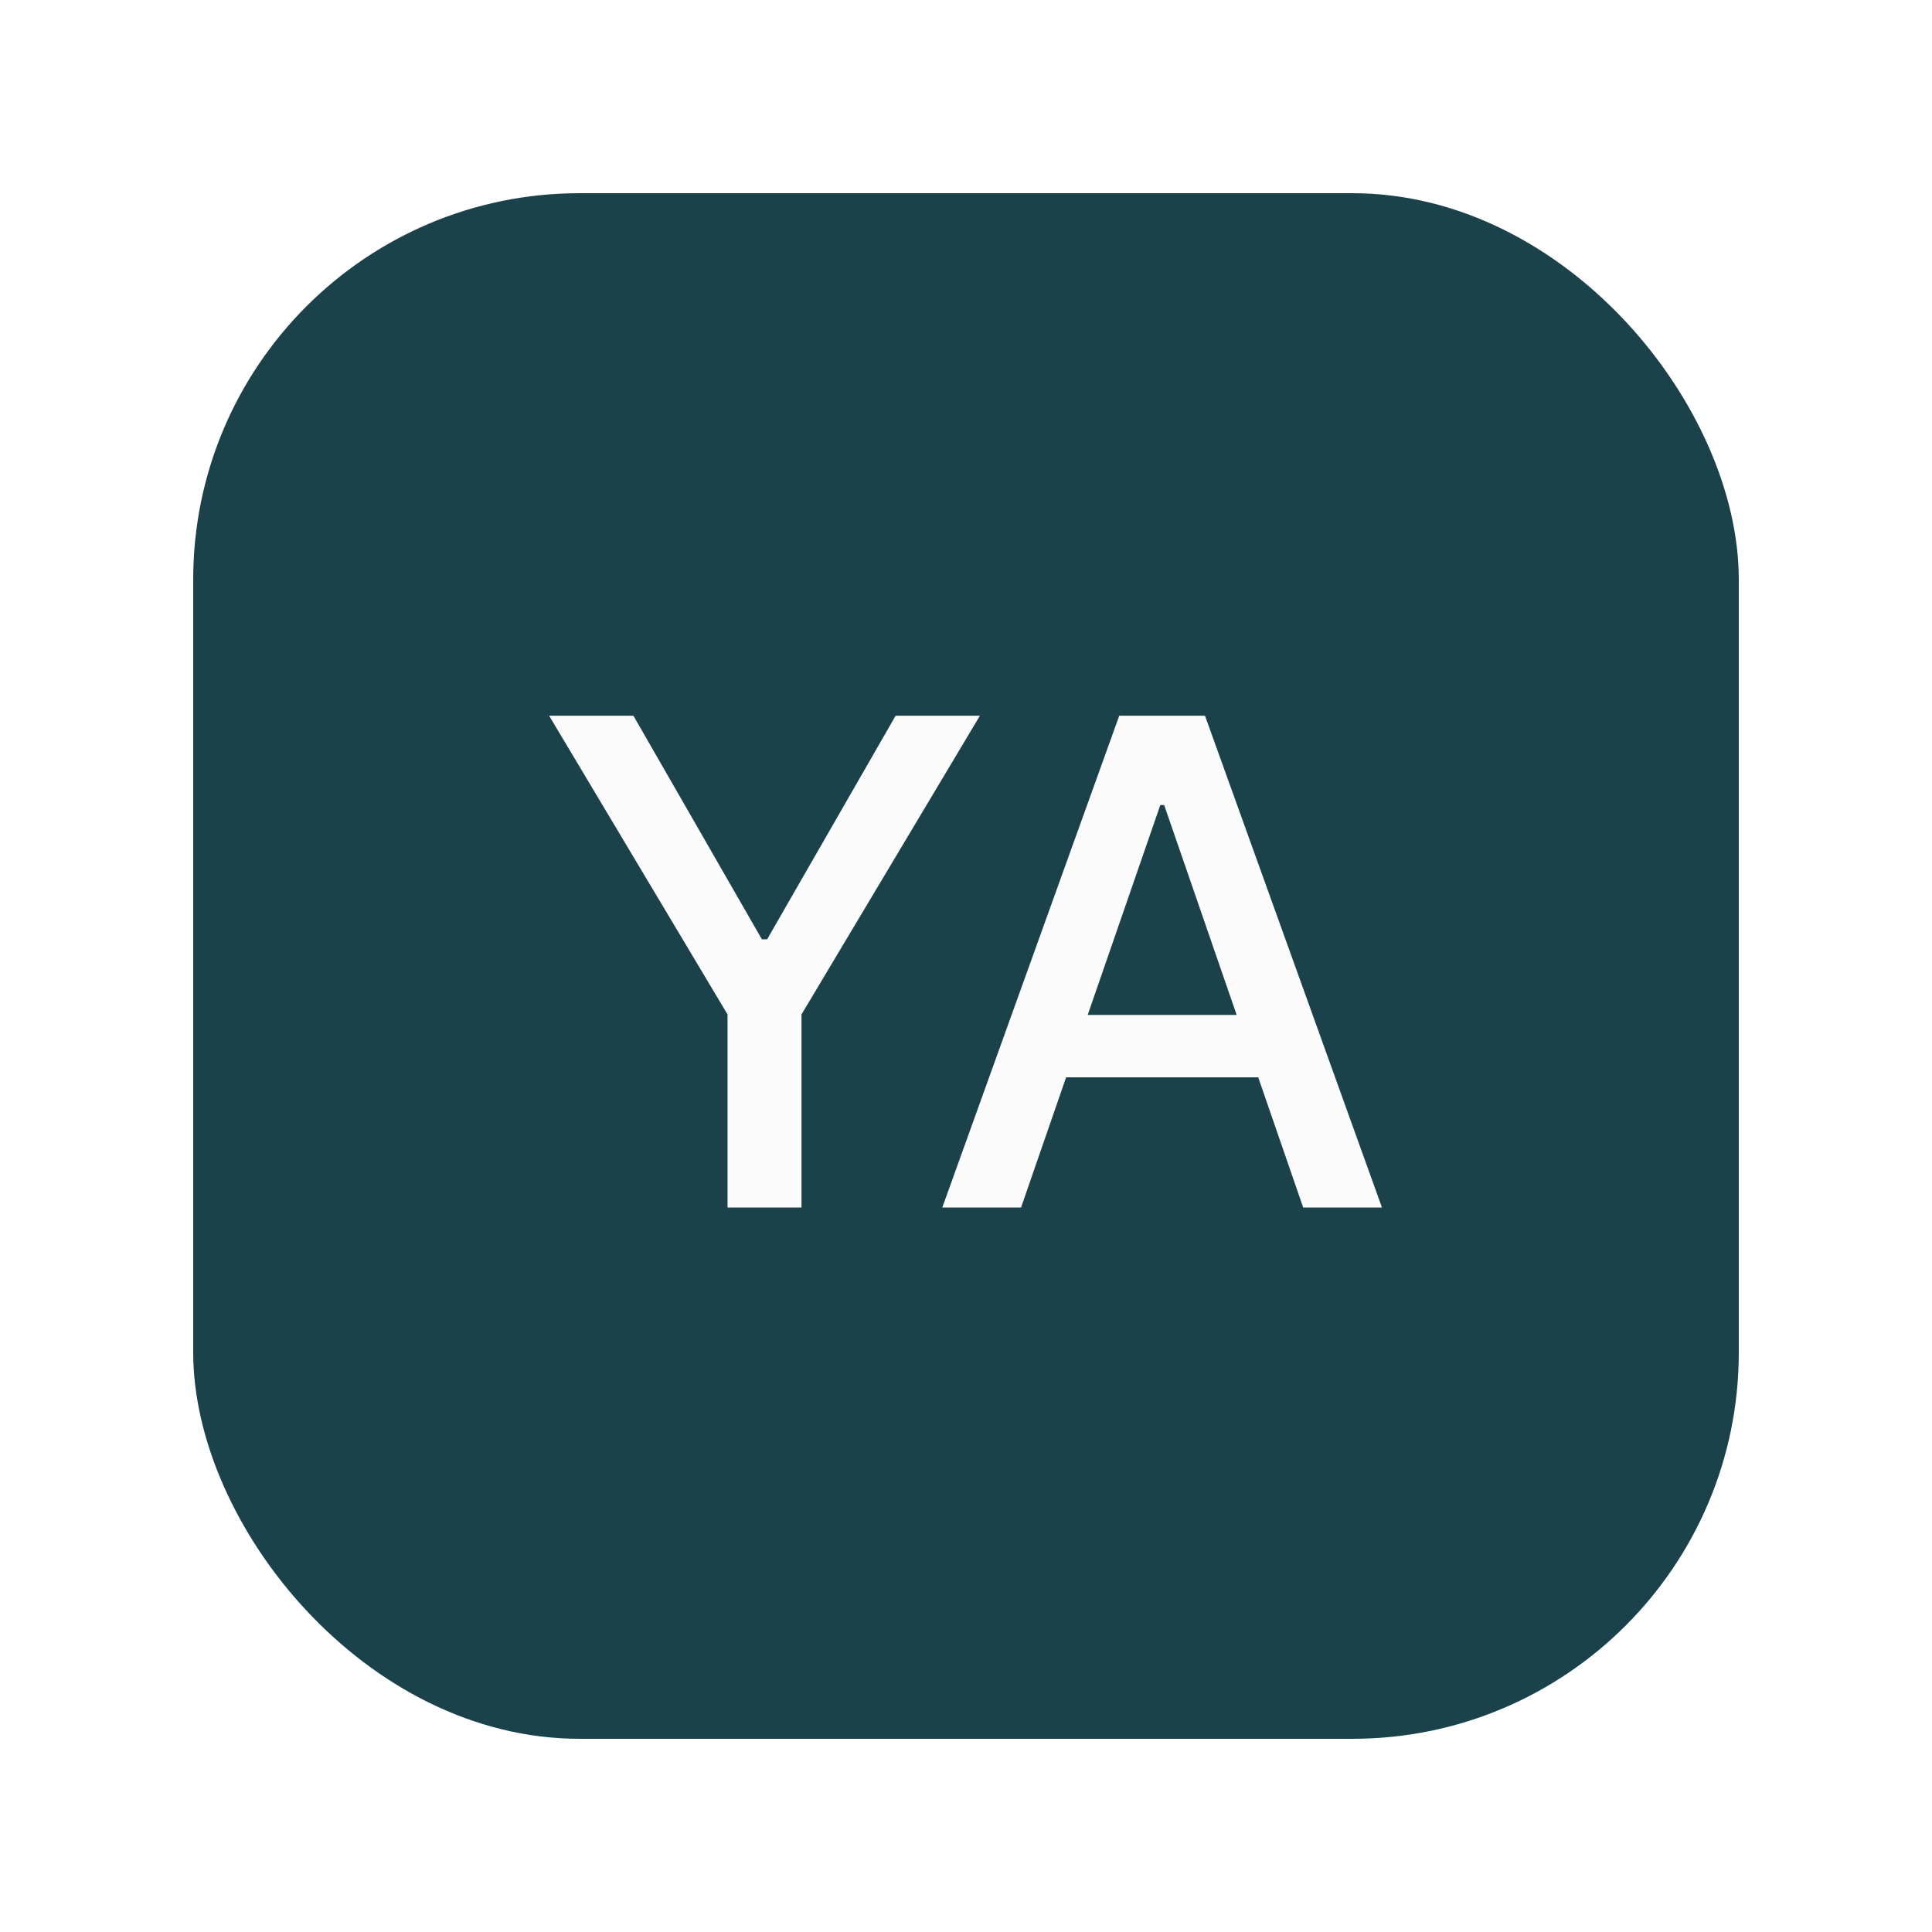 <svg width="40" height="40" viewBox="0 0 40 40" fill="none" xmlns="http://www.w3.org/2000/svg">
<g filter="url(#filter0_d_8691_37)">
<rect x="4" width="32" height="32" rx="8" fill="#1B414B"/>
<path d="M11.369 10.818H13.114L15.774 15.447H15.883L18.543 10.818H20.288L16.594 17.003V21H15.063V17.003L11.369 10.818ZM21.14 21H19.509L23.173 10.818H24.948L28.612 21H26.981L24.103 12.668H24.023L21.14 21ZM21.413 17.013H26.703V18.305H21.413V17.013Z" fill="#FBFBFB"/>
</g>
<defs>
<filter id="filter0_d_8691_37" x="0" y="0" width="40" height="40" filterUnits="userSpaceOnUse" color-interpolation-filters="sRGB">
<feFlood flood-opacity="0" result="BackgroundImageFix"/>
<feColorMatrix in="SourceAlpha" type="matrix" values="0 0 0 0 0 0 0 0 0 0 0 0 0 0 0 0 0 0 127 0" result="hardAlpha"/>
<feOffset dy="4"/>
<feGaussianBlur stdDeviation="2"/>
<feComposite in2="hardAlpha" operator="out"/>
<feColorMatrix type="matrix" values="0 0 0 0 0 0 0 0 0 0 0 0 0 0 0 0 0 0 0.25 0"/>
<feBlend mode="normal" in2="BackgroundImageFix" result="effect1_dropShadow_8691_37"/>
<feBlend mode="normal" in="SourceGraphic" in2="effect1_dropShadow_8691_37" result="shape"/>
</filter>
</defs>
</svg>
